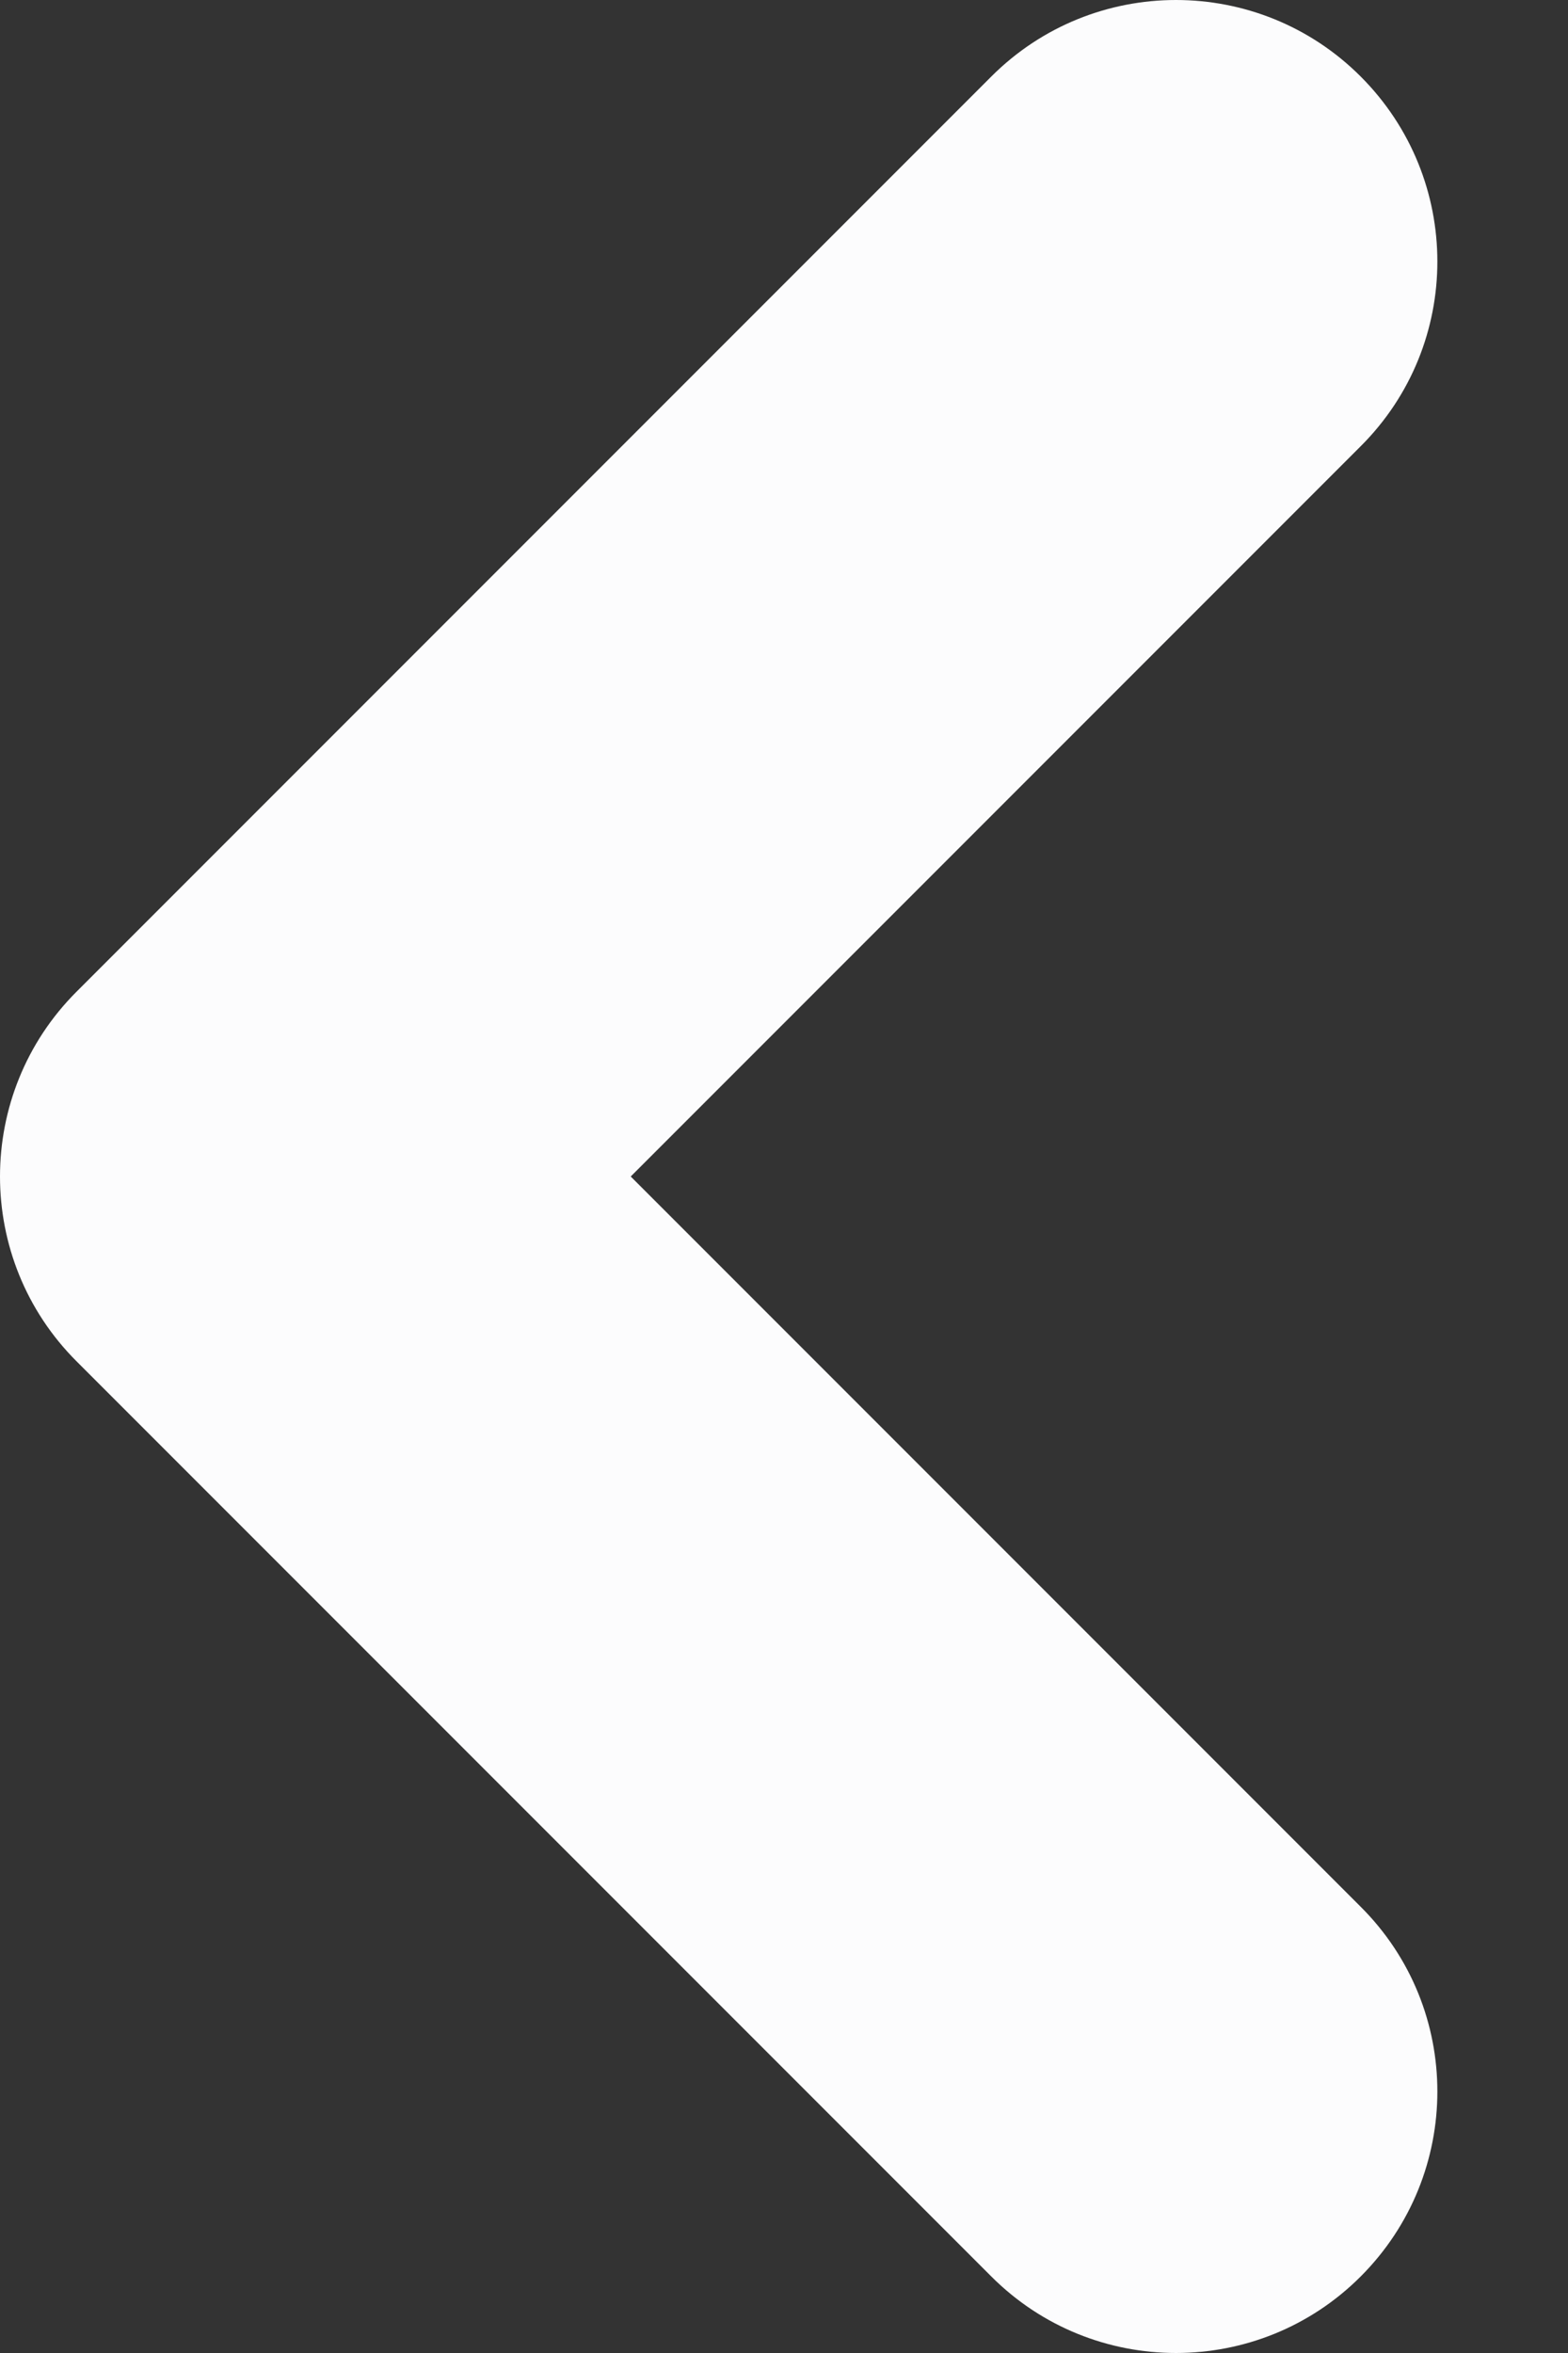 <svg width="4" height="6" viewBox="0 0 4 6" fill="none" xmlns="http://www.w3.org/2000/svg">
<rect x="0" y="0" width="4" height="6" fill="#333333" stroke="none"/>
<path fill-rule="evenodd" clip-rule="evenodd" d="M3.471 0.195C3.732 0.456 3.732 0.878 3.471 1.138L1.609 3L3.471 4.862C3.732 5.122 3.732 5.544 3.471 5.805C3.211 6.065 2.789 6.065 2.529 5.805L0.195 3.471C-0.065 3.211 -0.065 2.789 0.195 2.529L2.529 0.195C2.789 -0.065 3.211 -0.065 3.471 0.195Z" fill="#FCFCFD"/>
</svg>
